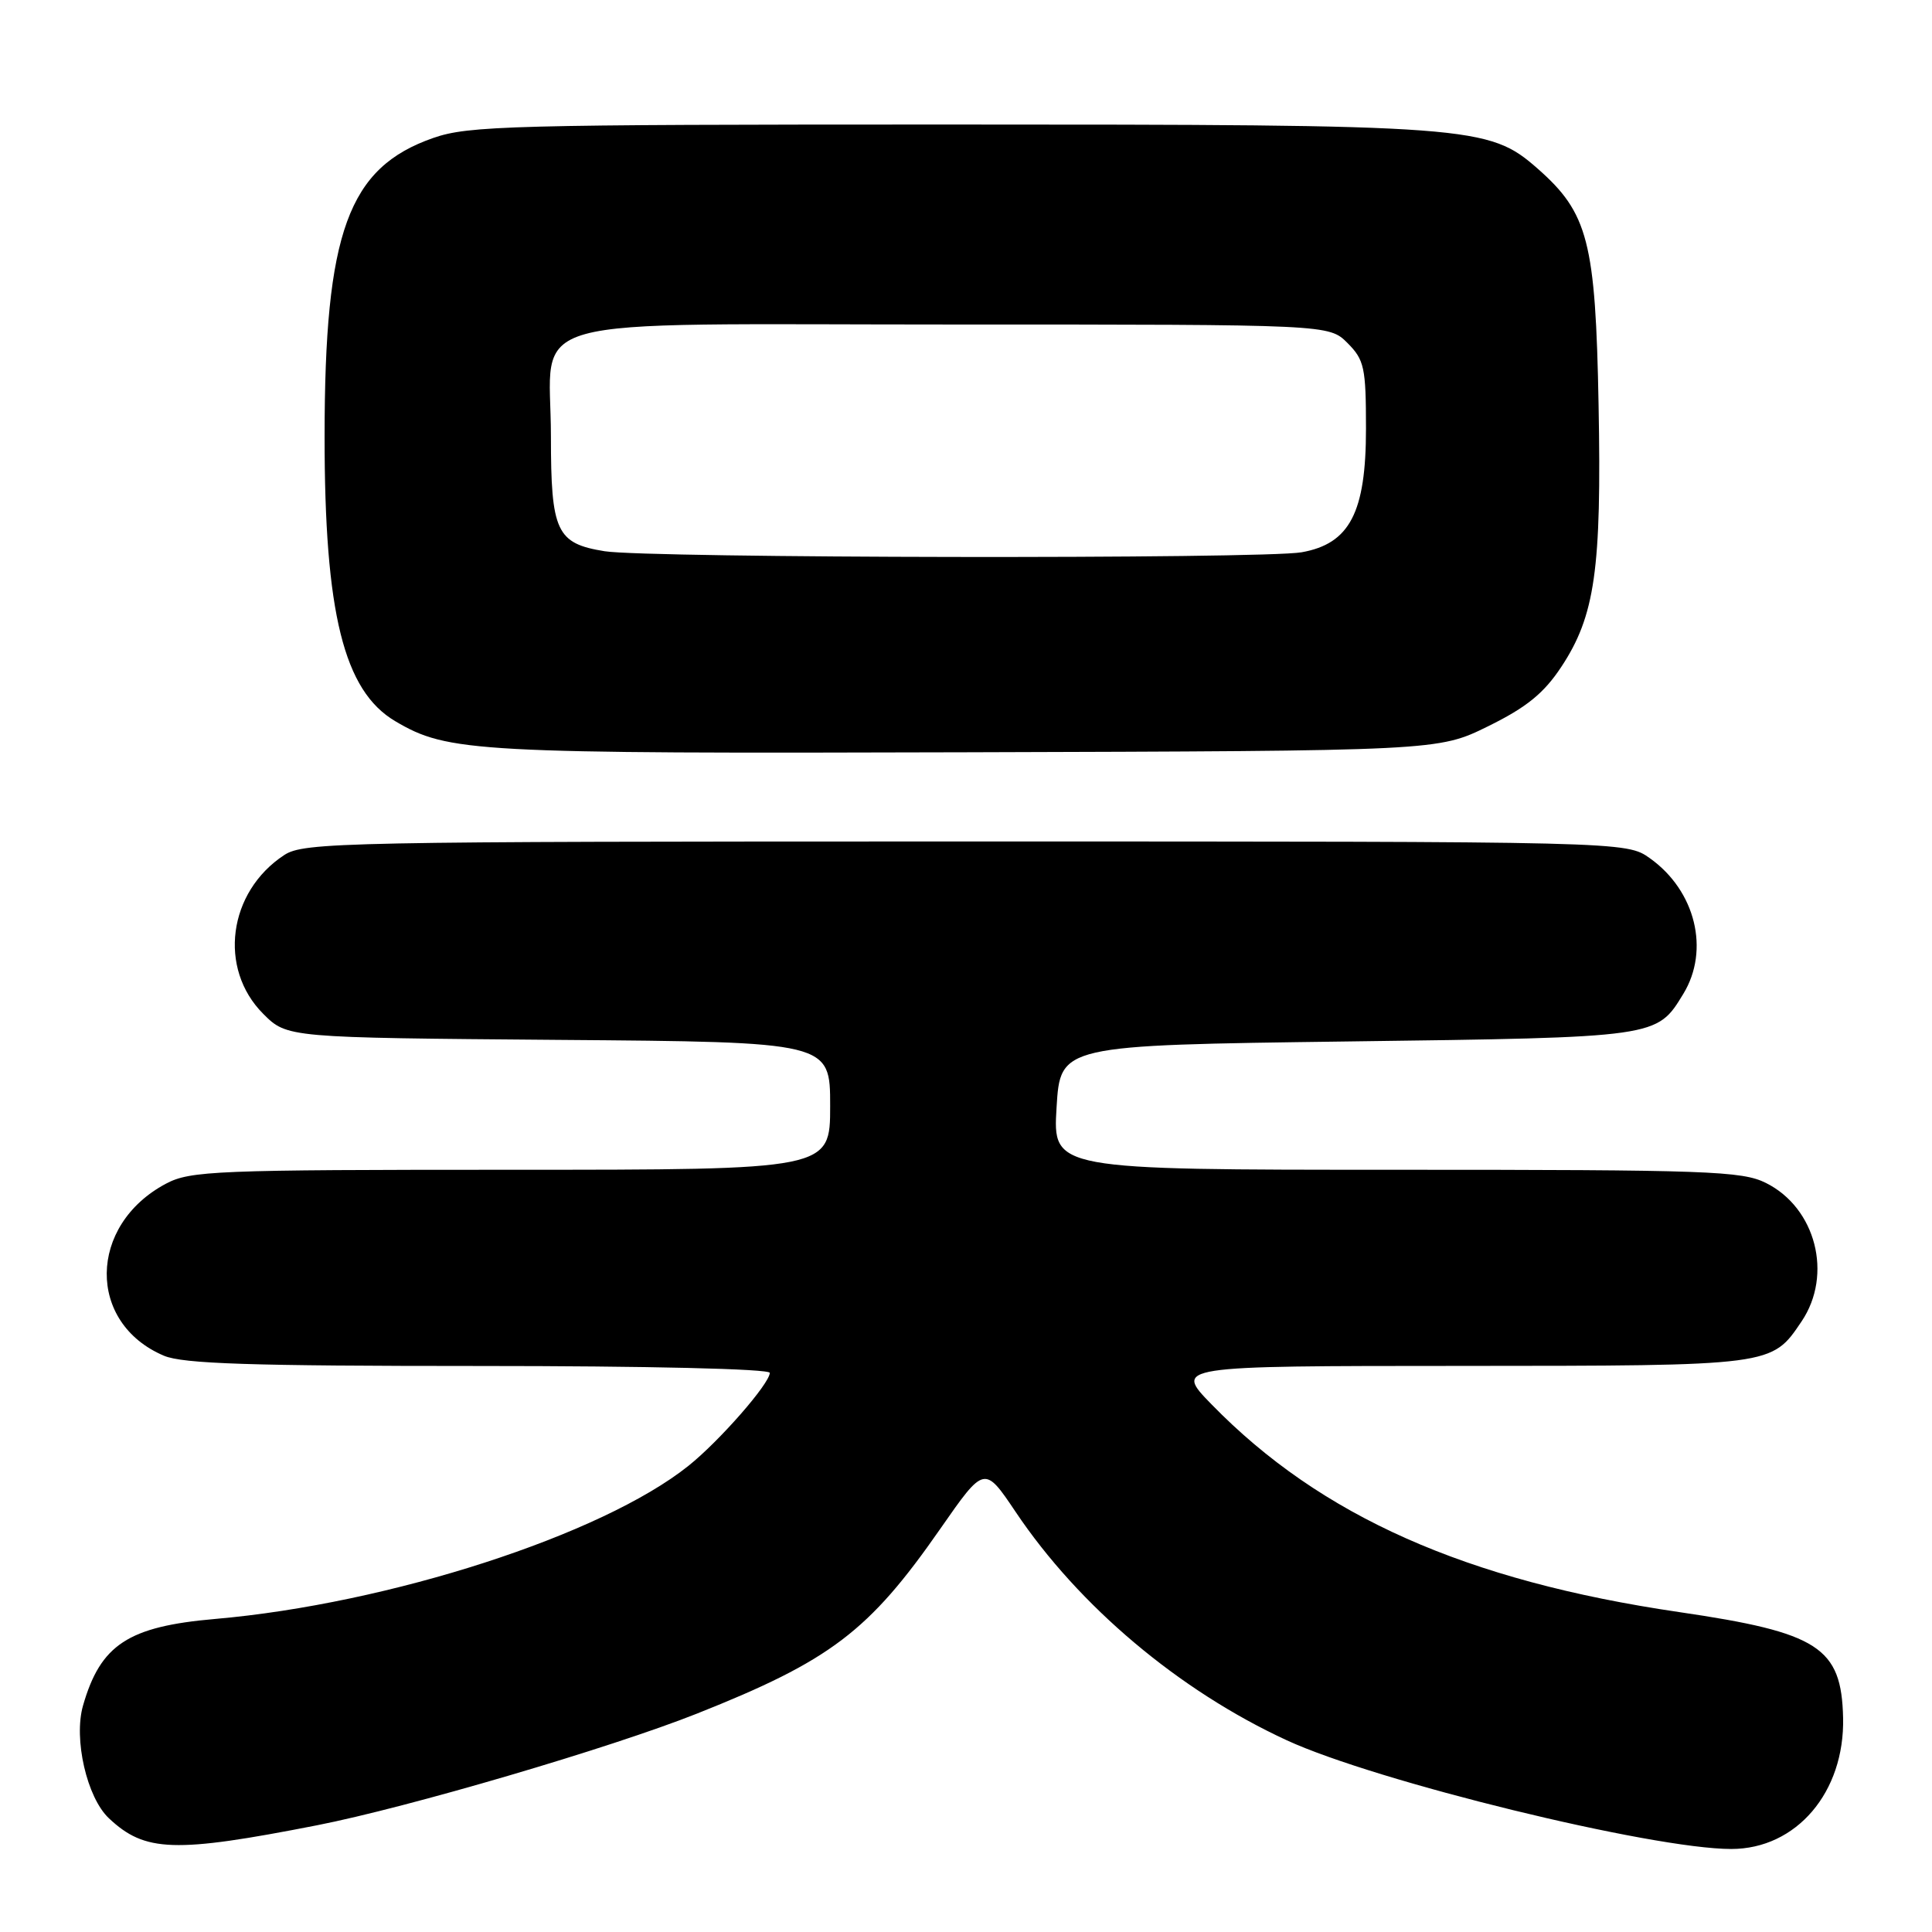 <?xml version="1.0" encoding="UTF-8" standalone="no"?>
<!DOCTYPE svg PUBLIC "-//W3C//DTD SVG 1.1//EN" "http://www.w3.org/Graphics/SVG/1.1/DTD/svg11.dtd" >
<svg xmlns="http://www.w3.org/2000/svg" xmlns:xlink="http://www.w3.org/1999/xlink" version="1.1" viewBox="0 0 256 256">
 <g >
 <path fill="currentColor"
d=" M 42.00 241.86 C 54.07 239.49 80.90 231.61 92.33 227.07 C 110.05 220.03 115.13 216.18 124.59 202.58 C 130.44 194.18 130.44 194.18 134.58 200.34 C 142.97 212.84 156.22 224.00 170.49 230.59 C 182.31 236.05 218.90 245.00 229.40 245.00 C 238.03 245.00 244.44 237.48 244.22 227.63 C 244.01 218.27 240.98 216.32 222.50 213.61 C 194.26 209.47 174.99 200.91 160.54 186.09 C 155.58 181.00 155.58 181.00 193.54 180.99 C 235.01 180.97 234.73 181.01 238.72 175.09 C 242.89 168.90 240.61 160.05 234.00 156.75 C 230.82 155.16 226.32 155.00 185.00 155.00 C 139.50 155.00 139.50 155.00 140.00 146.75 C 140.50 138.50 140.50 138.50 178.50 138.00 C 219.77 137.46 219.51 137.49 223.05 131.69 C 226.59 125.88 224.66 118.03 218.63 113.73 C 215.50 111.50 215.50 111.50 127.96 111.50 C 45.26 111.50 40.26 111.60 37.66 113.30 C 30.22 118.18 28.88 128.34 34.88 134.34 C 38.04 137.50 38.04 137.50 74.02 137.79 C 110.00 138.07 110.00 138.07 110.00 146.54 C 110.00 155.00 110.00 155.00 67.73 155.00 C 28.52 155.00 25.22 155.13 21.98 156.85 C 11.65 162.35 11.50 175.31 21.72 179.64 C 24.25 180.71 33.19 181.00 63.47 181.00 C 85.80 181.00 102.00 181.38 102.00 181.91 C 102.00 183.32 95.32 190.96 91.21 194.24 C 79.74 203.40 51.53 212.52 28.50 214.52 C 16.98 215.52 13.32 217.92 11.00 226.00 C 9.73 230.42 11.51 238.19 14.43 240.93 C 19.21 245.43 23.11 245.56 42.00 241.86 Z  M 197.19 96.23 C 202.27 93.73 204.56 91.87 206.87 88.38 C 211.35 81.61 212.23 75.46 211.82 53.66 C 211.42 32.00 210.44 28.23 203.73 22.33 C 197.26 16.66 195.18 16.50 125.50 16.50 C 67.71 16.50 62.08 16.65 57.41 18.28 C 46.13 22.21 43.02 30.76 43.01 57.80 C 43.00 81.23 45.55 91.53 52.37 95.56 C 59.36 99.69 62.79 99.87 128.02 99.68 C 190.55 99.50 190.55 99.50 197.19 96.23 Z  M 80.11 73.04 C 73.73 72.01 73.00 70.45 73.00 57.81 C 73.00 41.43 67.31 43.00 126.55 43.00 C 176.09 43.00 176.09 43.00 178.55 45.45 C 180.78 47.69 181.00 48.69 181.00 56.81 C 181.00 67.91 178.85 72.05 172.47 73.18 C 167.32 74.09 85.86 73.97 80.11 73.04 Z "/>
</g>
</svg>